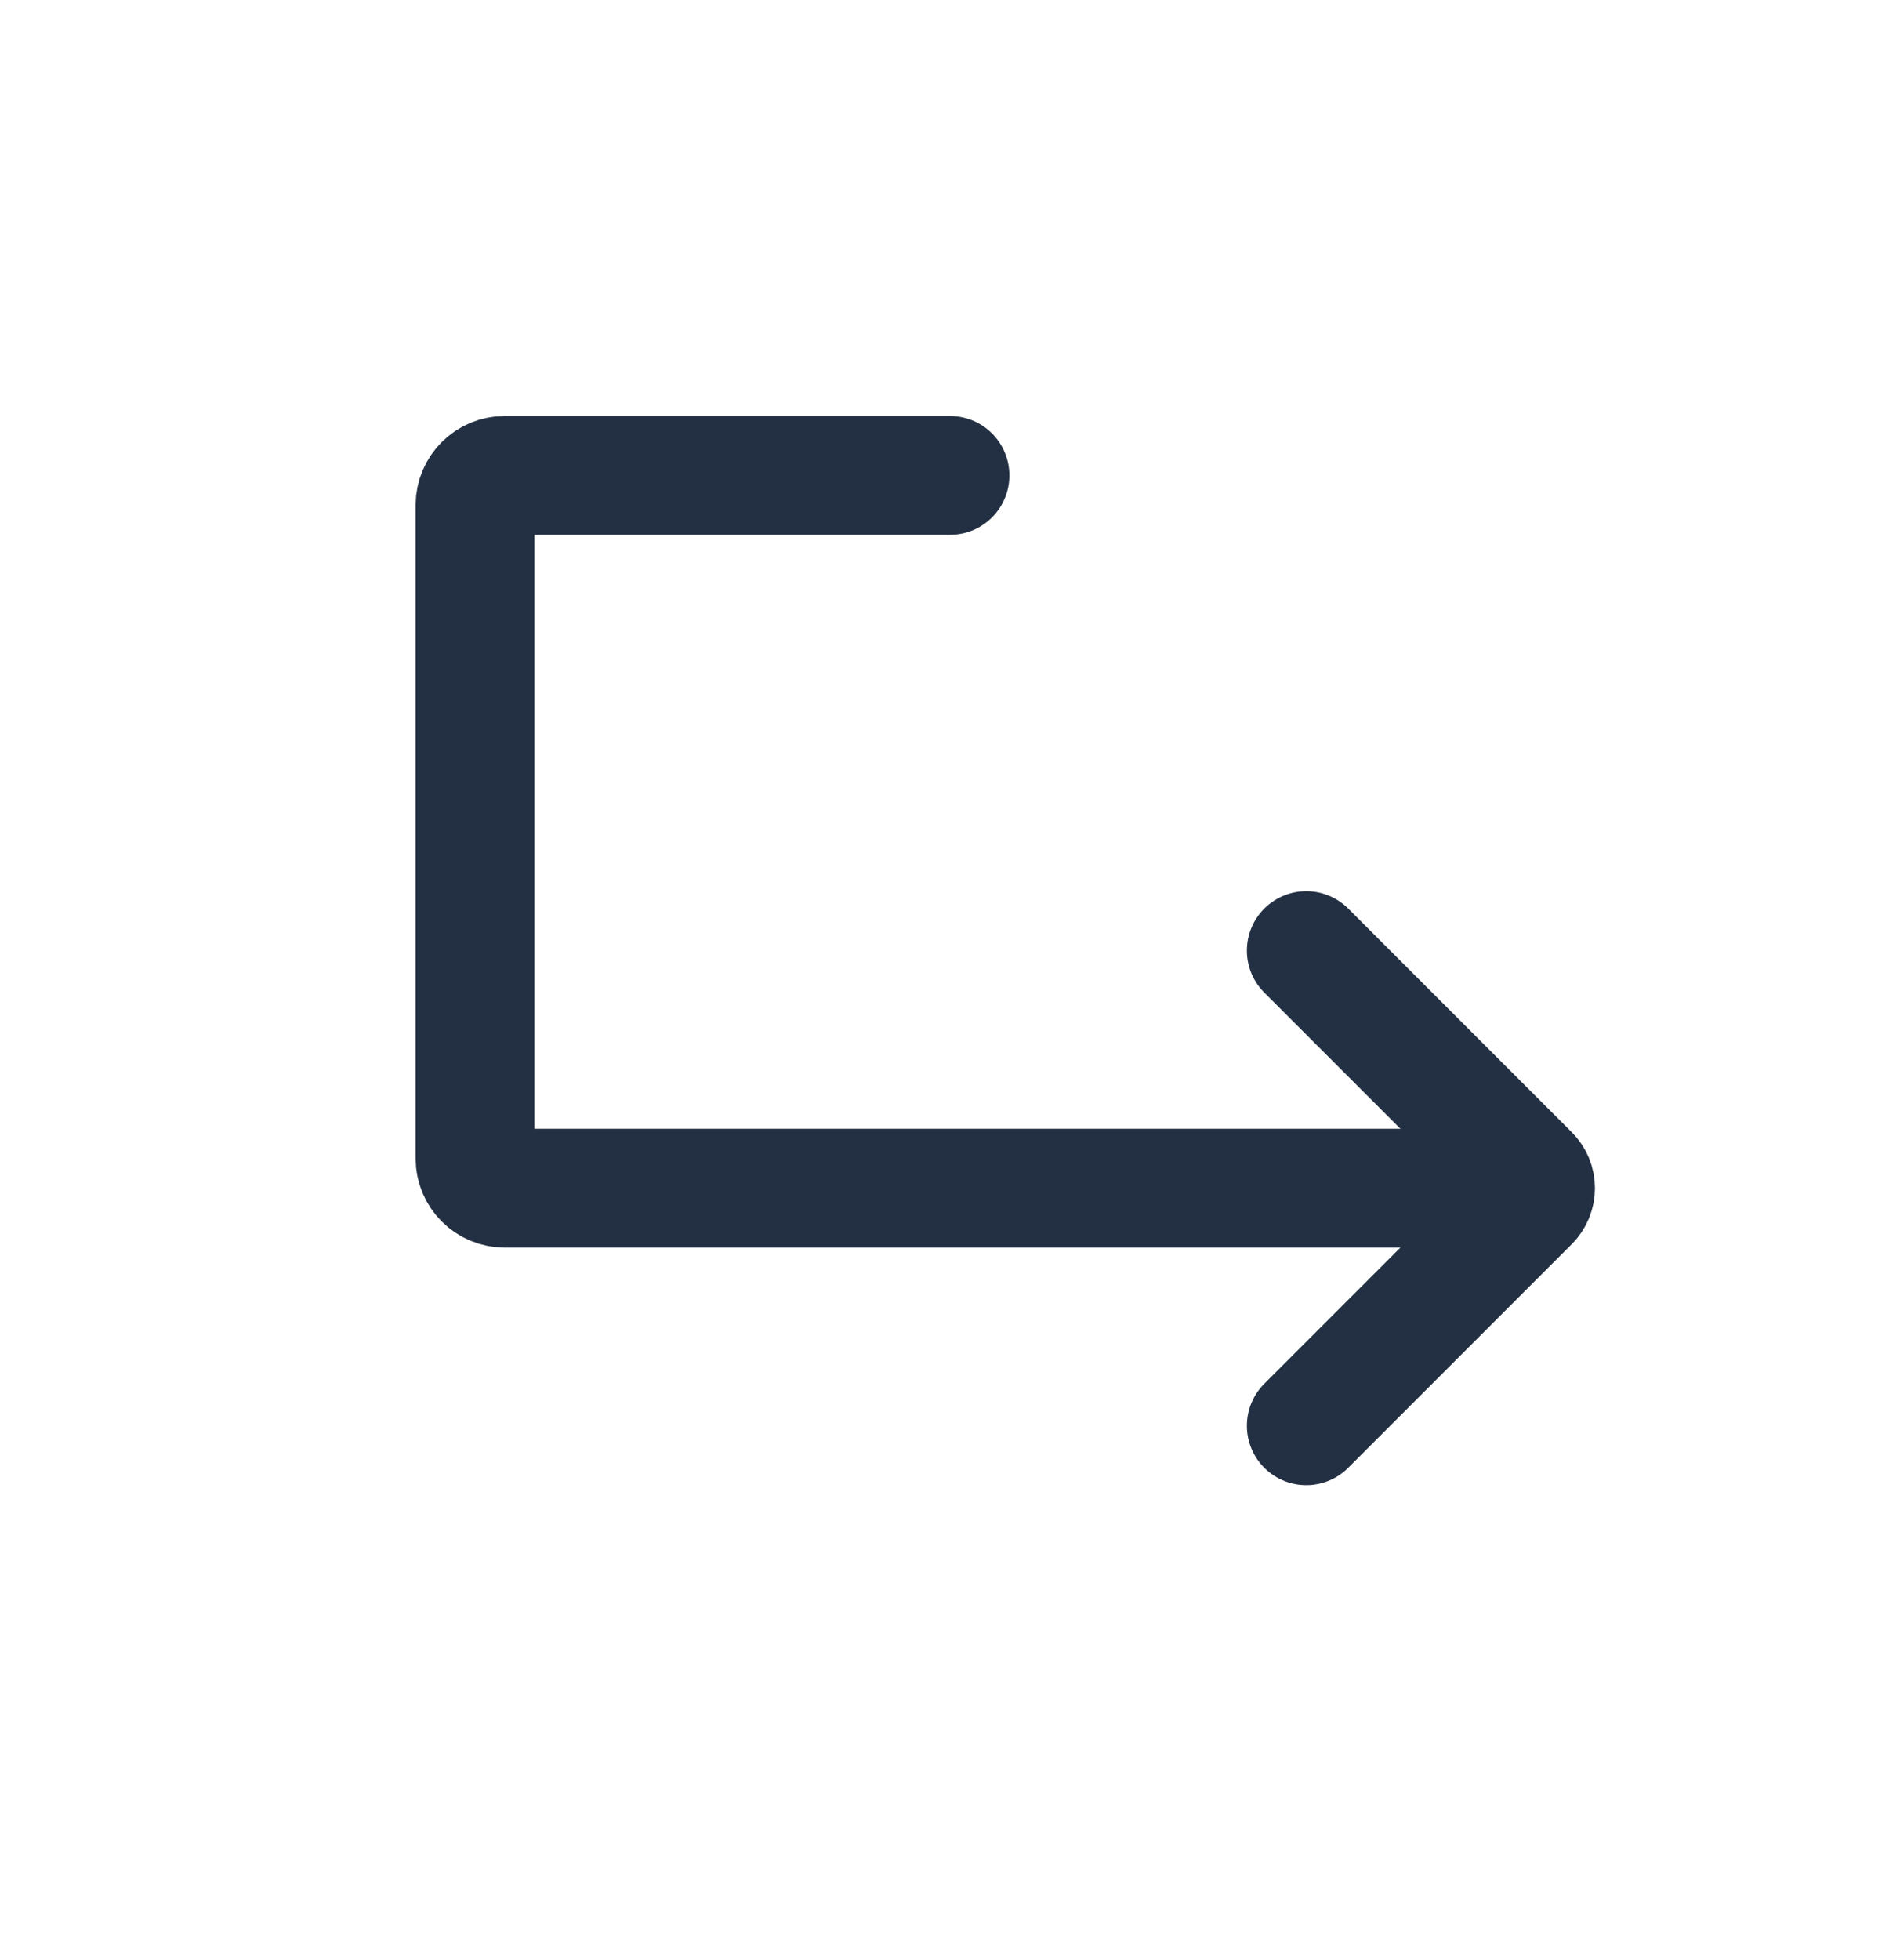 <svg width="32" height="33" viewBox="0 0 32 33" fill="none" xmlns="http://www.w3.org/2000/svg">
<path d="M24 20.004H8.5C8.224 20.004 8 19.78 8 19.504V8.504C8 8.228 8.224 8.004 8.5 8.004H16" stroke="#233043" stroke-width="2" stroke-linecap="round" stroke-linejoin="round"/>
<path d="M22 16.004L25.764 19.768C25.895 19.898 25.895 20.109 25.764 20.24L22 24.004" stroke="#233043" stroke-width="2" stroke-linecap="round" stroke-linejoin="round"/>
</svg>
